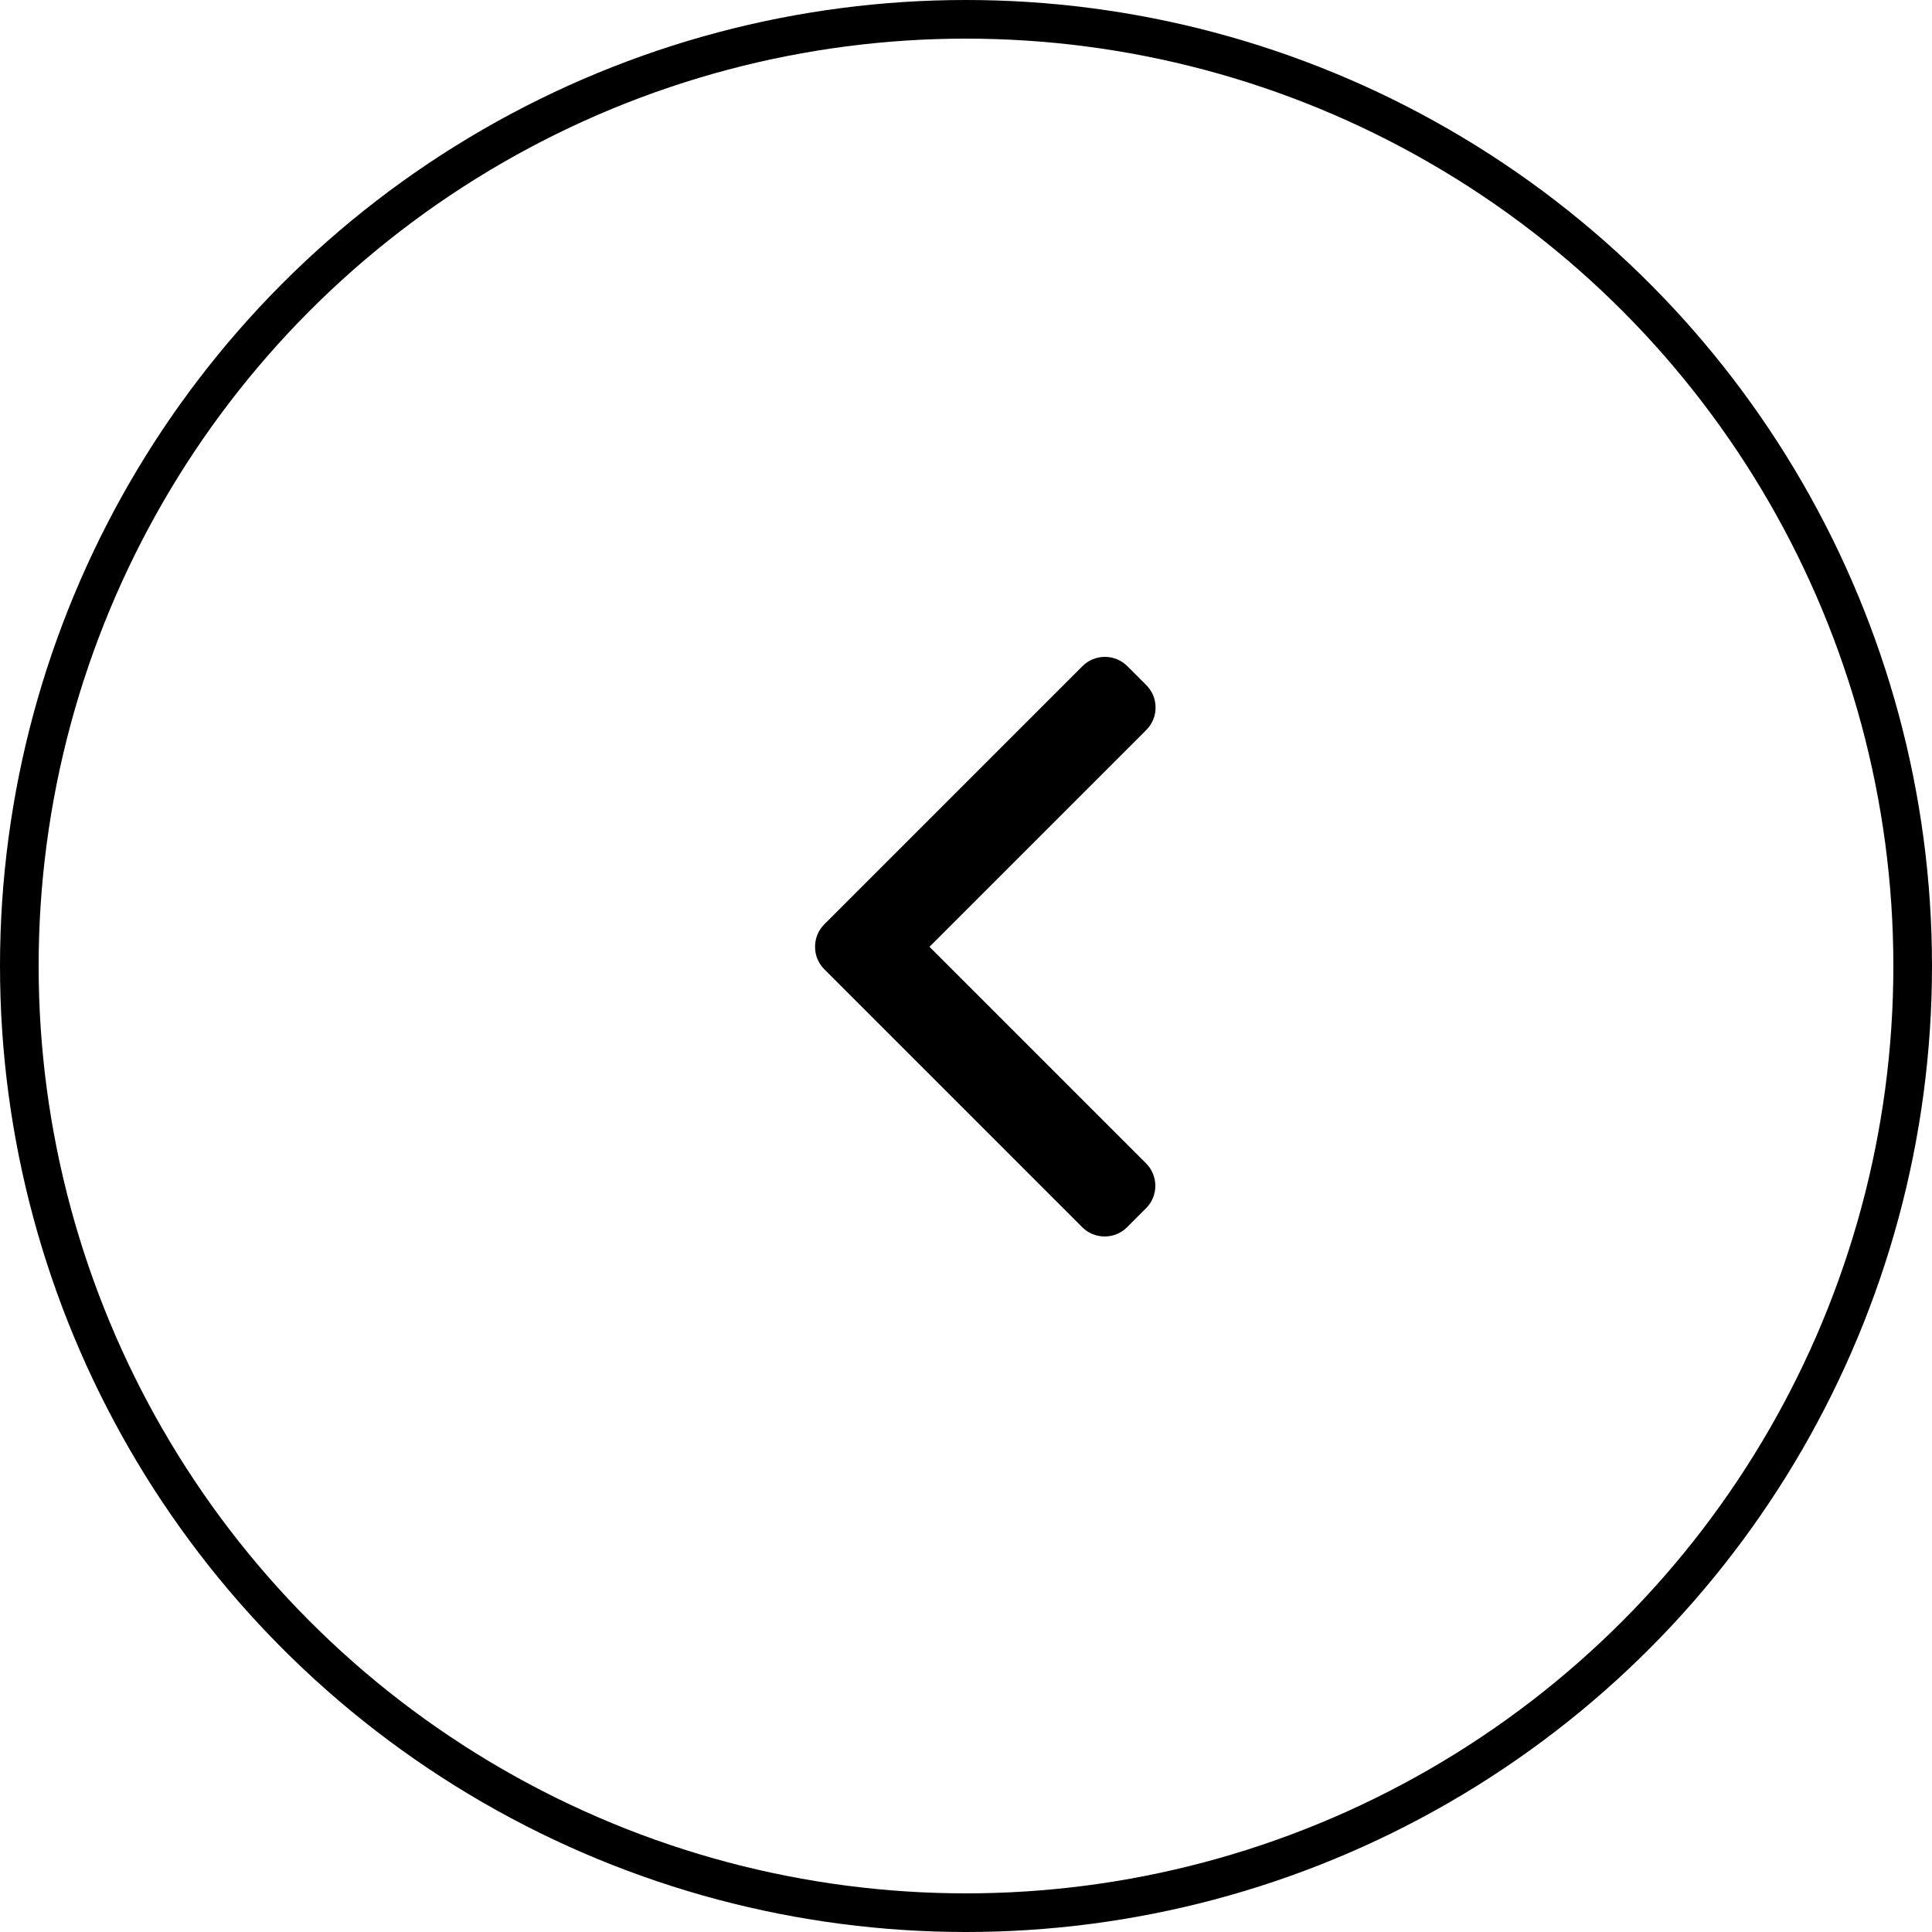 <svg width="50" height="50" viewBox="0 0 50 50" fill="none" xmlns="http://www.w3.org/2000/svg">
<circle cx="25" cy="25" r="24.5" stroke="black"/>
<g clip-path="url(#clip0_532_1168)">
<path d="M21.333 25.085L28.008 31.76C28.163 31.915 28.369 32 28.588 32C28.808 32 29.014 31.915 29.169 31.76L29.66 31.269C29.98 30.949 29.98 30.428 29.66 30.108L24.055 24.503L29.666 18.892C29.821 18.737 29.906 18.531 29.906 18.311C29.906 18.092 29.821 17.886 29.666 17.731L29.175 17.24C29.02 17.085 28.814 17 28.595 17C28.375 17 28.169 17.085 28.014 17.24L21.333 23.921C21.178 24.076 21.093 24.283 21.094 24.503C21.093 24.724 21.178 24.93 21.333 25.085Z" fill="black"/>
</g>
<defs>
<clipPath id="clip0_532_1168">
<rect width="15" height="15" fill="white" transform="translate(33 32) rotate(-180)"/>
</clipPath>
</defs>
</svg>
